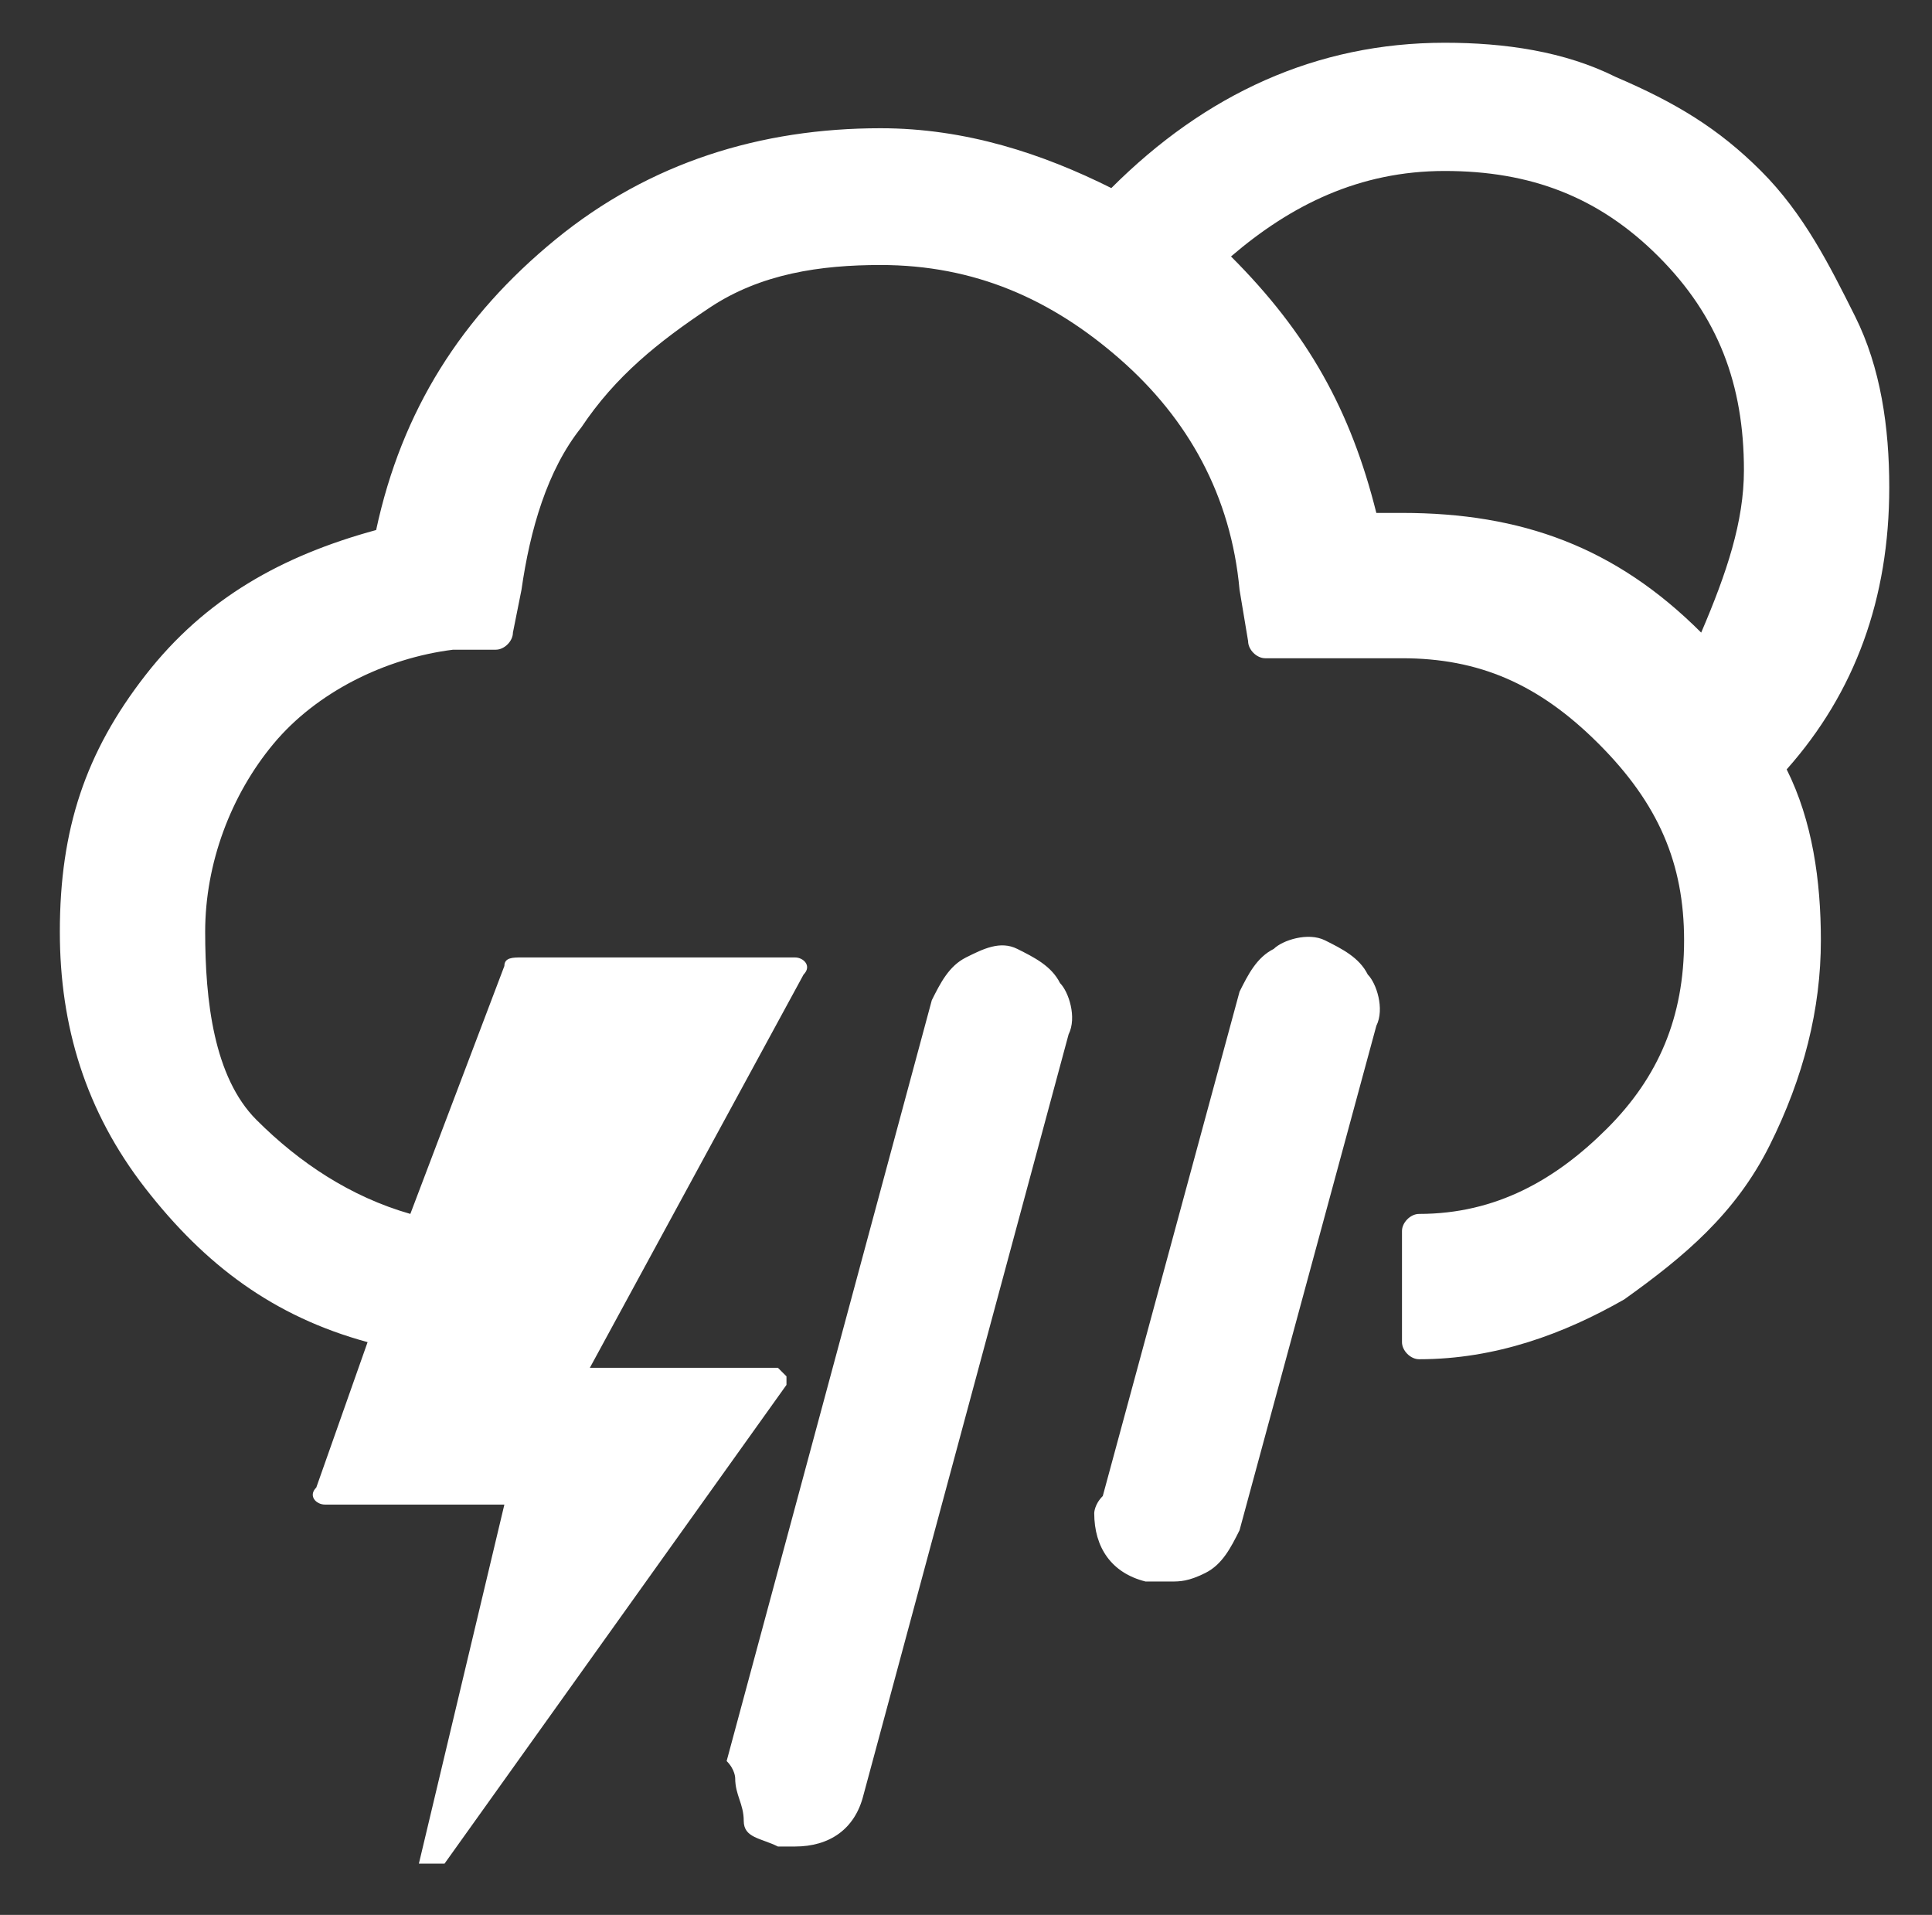 <?xml version="1.0" encoding="utf-8"?>
<!-- Generator: Adobe Illustrator 22.0.1, SVG Export Plug-In . SVG Version: 6.00 Build 0)  -->
<svg version="1.1" id="Layer_1" xmlns="http://www.w3.org/2000/svg" xmlns:xlink="http://www.w3.org/1999/xlink" x="0px" y="0px"
	 viewBox="0 0 22.6 22.4" style="enable-background:new 0 0 22.6 22.4;" xml:space="preserve">
<rect x="0" y="0" width="22.6" height="22.4" fill="#333333" stroke="none"/>
<style type="text/css">
	.st0{fill:#FFFFFF;}
</style>
<path class="st0" d="M0.7,10.9c0,1.1,0.3,2.1,1,3s1.5,1.5,2.6,1.8l-0.6,1.7c-0.1,0.1,0,0.2,0.1,0.2h2.1l-1,4.2h0.3l4-5.6v-0.1
	L9.1,16H6.9l2.5-4.6c0.1-0.1,0-0.2-0.1-0.2H6.1c-0.1,0-0.2,0-0.2,0.1l-1.1,2.9C4.1,14,3.5,13.6,3,13.1s-0.6-1.4-0.6-2.2
	c0-0.8,0.3-1.6,0.8-2.2s1.3-1,2.1-1.1h0.5C5.9,7.6,6,7.5,6,7.4l0.1-0.5C6.2,6.2,6.4,5.5,6.8,5c0.4-0.6,0.9-1,1.5-1.4s1.3-0.5,2-0.5
	c1.1,0,2,0.4,2.8,1.1c0.8,0.7,1.3,1.6,1.4,2.7l0.1,0.6c0,0.1,0.1,0.2,0.2,0.2h1.6c0.9,0,1.6,0.3,2.3,1s1,1.4,1,2.3s-0.3,1.6-0.9,2.2
	s-1.3,1-2.2,1c-0.1,0-0.2,0.1-0.2,0.2v1.3c0,0.1,0.1,0.2,0.2,0.2c0.9,0,1.7-0.3,2.4-0.7c0.7-0.5,1.3-1,1.7-1.8s0.6-1.6,0.6-2.4
	c0-0.7-0.1-1.4-0.4-2c0.8-0.9,1.2-2,1.2-3.3c0-0.7-0.1-1.4-0.4-2S21.1,2.5,20.6,2s-1-0.8-1.7-1.1c-0.6-0.3-1.3-0.4-2-0.4
	c-1.5,0-2.8,0.6-3.9,1.7c-0.8-0.4-1.7-0.7-2.7-0.7c-1.4,0-2.7,0.4-3.8,1.3s-1.8,2-2.1,3.4C3.3,6.5,2.4,7,1.7,7.9S0.7,9.7,0.7,10.9z
	 M8.6,20.8c0,0.2,0.1,0.3,0.1,0.5s0.2,0.2,0.4,0.3h0.2c0.4,0,0.7-0.2,0.8-0.6l2.4-8.9c0.1-0.2,0-0.5-0.1-0.6
	c-0.1-0.2-0.3-0.3-0.5-0.4s-0.4,0-0.6,0.1c-0.2,0.1-0.3,0.3-0.4,0.5l-2.4,8.9C8.6,20.7,8.6,20.8,8.6,20.8z M12.8,17.7
	c0,0.4,0.2,0.7,0.6,0.8c0.2,0,0.3,0,0.3,0c0.1,0,0.2,0,0.4-0.1c0.2-0.1,0.3-0.3,0.4-0.5l1.6-5.9c0.1-0.2,0-0.5-0.1-0.6
	c-0.1-0.2-0.3-0.3-0.5-0.4s-0.5,0-0.6,0.1c-0.2,0.1-0.3,0.3-0.4,0.5l-1.6,5.9C12.8,17.6,12.8,17.7,12.8,17.7z M14.4,3
	c0.7-0.6,1.5-1,2.5-1s1.8,0.3,2.5,1s1,1.5,1,2.5c0,0.6-0.2,1.2-0.5,1.9c-1-1-2.1-1.4-3.5-1.4h-0.3C15.8,4.8,15.3,3.9,14.4,3z"/>
</svg>
